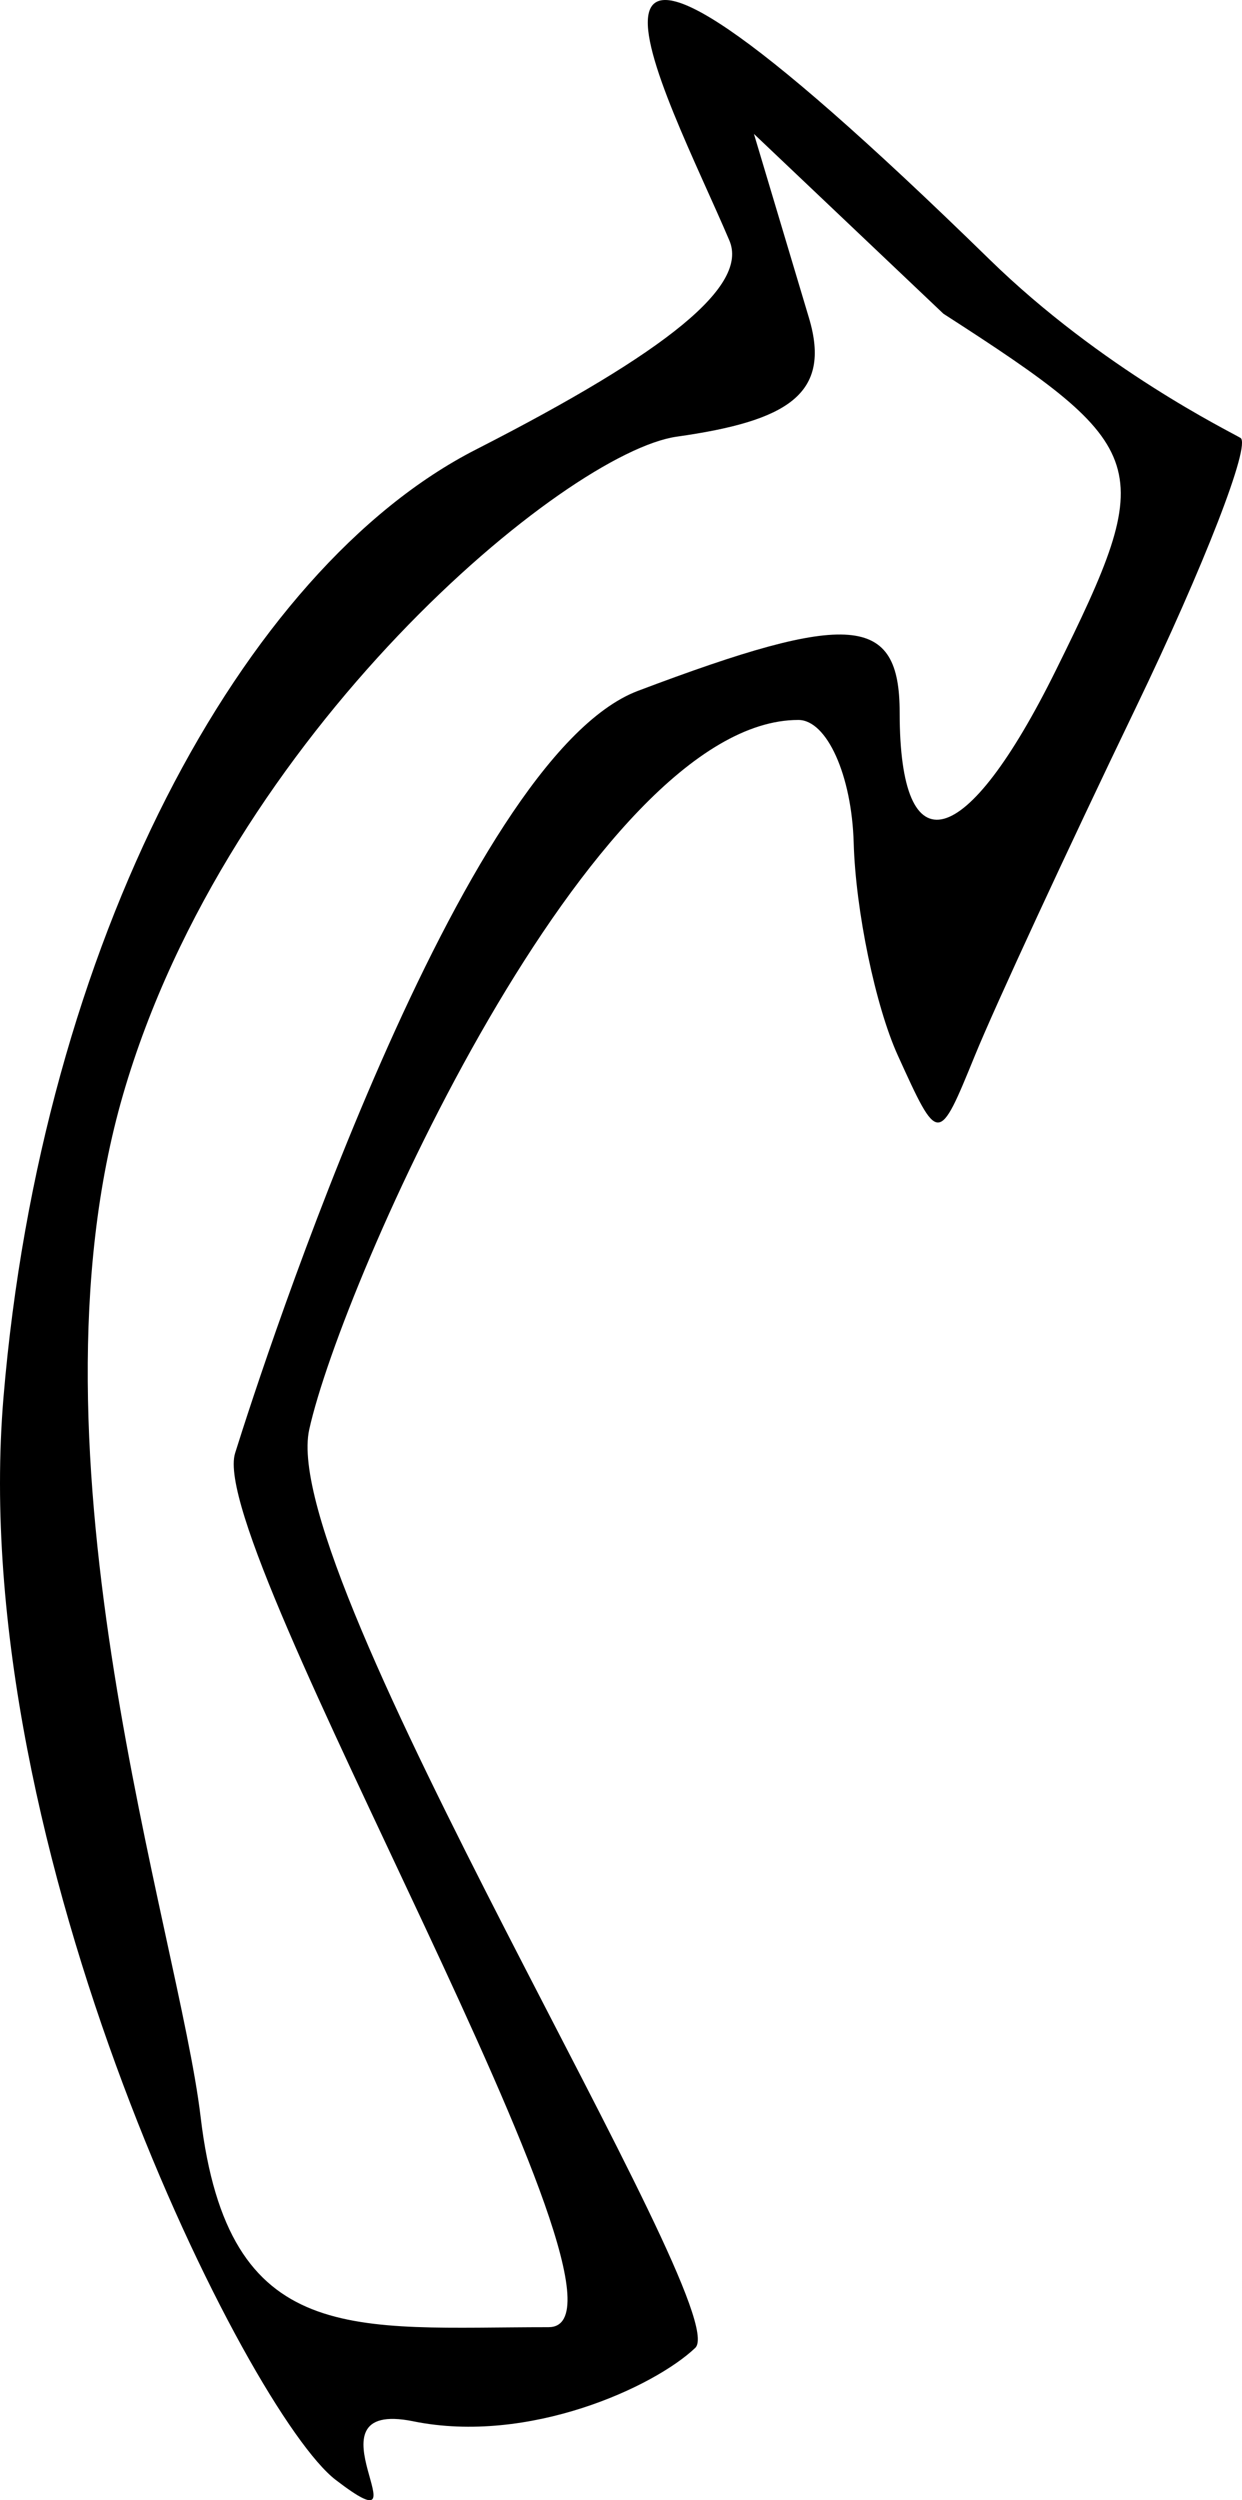 <?xml version="1.0" encoding="UTF-8" standalone="no"?>
<!-- Created with Inkscape (http://www.inkscape.org/) -->

<svg
   xmlns:dc="http://purl.org/dc/elements/1.1/"
   xmlns:cc="http://creativecommons.org/ns#"
   xmlns:rdf="http://www.w3.org/1999/02/22-rdf-syntax-ns#"
   xmlns:svg="http://www.w3.org/2000/svg"
   xmlns="http://www.w3.org/2000/svg"
   xmlns:sodipodi="http://sodipodi.sourceforge.net/DTD/sodipodi-0.dtd"
   xmlns:inkscape="http://www.inkscape.org/namespaces/inkscape"
   width="80.635"
   height="162.316"
   id="svg2"
   version="1.1"
   inkscape:version="0.48.0 r9654"
   inkscape:export-filename="/Volumes/aasa/www/seattlesoundbytes.com/site/img/members/jer-arrow.png"
   inkscape:export-xdpi="27.58"
   inkscape:export-ydpi="27.58"
   sodipodi:docname="jer-arrow.svg">
  <defs
     id="defs4" />
  <sodipodi:namedview
     id="base"
     pagecolor="#ffffff"
     bordercolor="#666666"
     borderopacity="1.0"
     inkscape:pageopacity="0.0"
     inkscape:pageshadow="2"
     inkscape:zoom="2.8"
     inkscape:cx="49.52458"
     inkscape:cy="69.056588"
     inkscape:document-units="px"
     inkscape:current-layer="layer1"
     showgrid="false"
     fit-margin-top="0"
     fit-margin-left="0"
     fit-margin-right="0"
     fit-margin-bottom="0"
     inkscape:window-width="1276"
     inkscape:window-height="756"
     inkscape:window-x="4"
     inkscape:window-y="0"
     inkscape:window-maximized="1" />
  <g
     inkscape:label="Layer 1"
     inkscape:groupmode="layer"
     id="layer1"
     transform="translate(-119.928,-2.789)">
    <path
       style="fill:#000000"
       d="m 146.767,159.983 c -7.5,-1.52 1.266,8.65 -5.048,3.8 -5.598,-4.3 -24.036,-40.787 -21.564,-70.28 2.471,-29.493 15.494,-53.778 30.673,-61.53 12.553,-6.411 17.692,-10.649 16.454,-13.569 -4.023,-9.488 -15.525,-30.43 16.884,1.223 7.287,7.117 15.599,11.169 16.298,11.591 0.699,0.422 -2.361,8.308 -6.799,17.524 -4.438,9.216 -9.135,19.371 -10.439,22.565 -2.37,5.808 -2.37,5.808 -5.009,0 -1.451,-3.194 -2.74,-9.401 -2.864,-13.793 -0.124,-4.392 -1.741,-7.985 -3.594,-7.985 -13.403,0 -29.631,36.455 -31.755,46.068 -2.125,9.613 27.713,57.092 25.063,59.617 -2.65,2.525 -10.8,6.29 -18.301,4.77 z M 135.19,97.133 c 1.922,-6.144 14.651,-45.142 26.159,-49.494 13.783,-5.212 16.988,-4.947 16.988,1.405 0,10.231 4.297,9.075 10.135,-2.727 6.633,-13.408 6.325,-14.384 -7.295,-23.161 l -12.301,-11.673 3.574,11.95 c 1.483,4.958 -1.416,6.692 -8.574,7.703 -7.158,1.011 -29.14,19.197 -35.96,42.721 -6.82,23.524 3.614,54.384 5.037,66.364 1.792,15.088 9.97,13.65 22.591,13.65 7.56,0 -22.275,-50.594 -20.353,-56.738 z"
       id="path3057"
       inkscape:connector-curvature="0"
       sodipodi:nodetypes="sszssssssscszzszsssscszzssz" />
  </g>
</svg>
